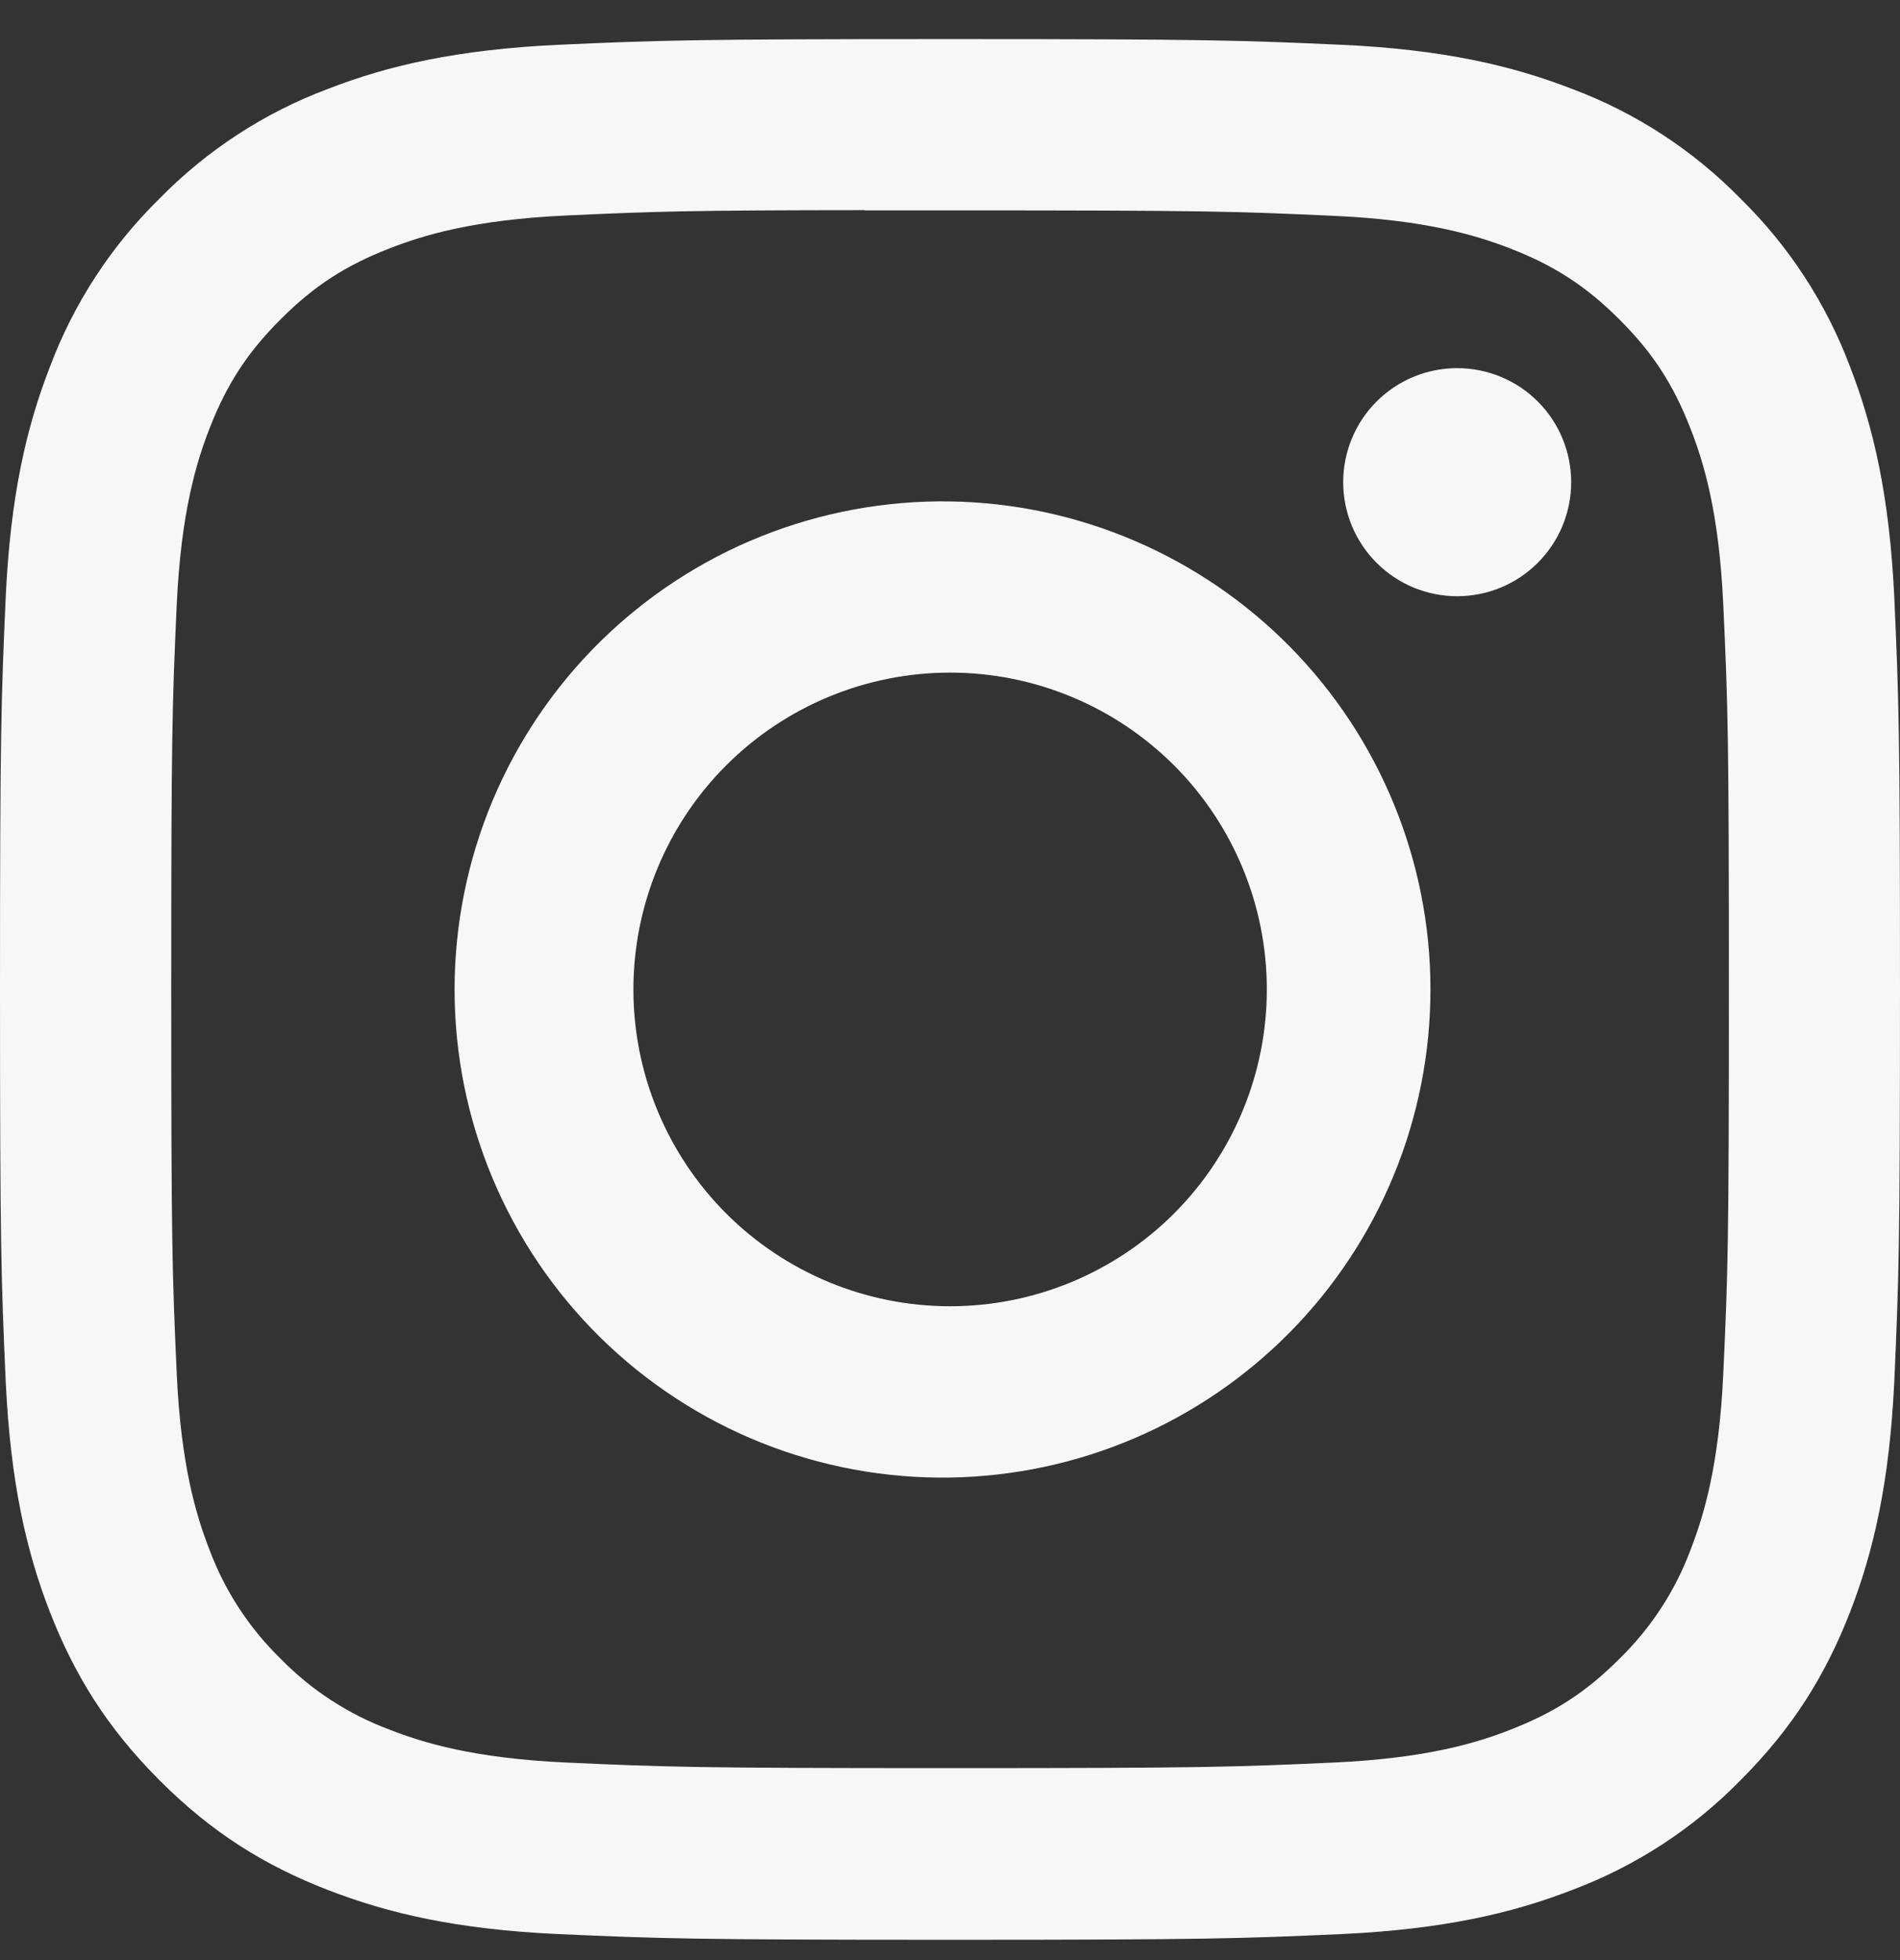 <svg width="32" height="33" viewBox="0 0 32 33" fill="none" xmlns="http://www.w3.org/2000/svg">
<rect x="0" y="0" width="32" height="33" fill="#333333" stroke="none"/>
<g id="Instagram" clip-path="url(#clip0_4079_184)">
<path id="Vector" d="M16 0.658C11.658 0.658 11.112 0.678 9.406 0.754C7.7 0.834 6.538 1.102 5.52 1.498C4.452 1.898 3.484 2.529 2.686 3.344C1.871 4.142 1.241 5.11 0.84 6.178C0.444 7.194 0.174 8.358 0.096 10.058C0.02 11.768 0 12.312 0 16.66C0 21.004 0.02 21.548 0.096 23.254C0.176 24.958 0.444 26.12 0.84 27.138C1.25 28.19 1.796 29.082 2.686 29.972C3.574 30.862 4.466 31.41 5.518 31.818C6.538 32.214 7.698 32.484 9.402 32.562C11.11 32.638 11.654 32.658 16 32.658C20.346 32.658 20.888 32.638 22.596 32.562C24.298 32.482 25.464 32.214 26.482 31.818C27.55 31.417 28.516 30.787 29.314 29.972C30.204 29.082 30.75 28.19 31.16 27.138C31.554 26.12 31.824 24.958 31.904 23.254C31.98 21.548 32 21.004 32 16.658C32 12.312 31.98 11.768 31.904 10.06C31.824 8.358 31.554 7.194 31.16 6.178C30.759 5.11 30.129 4.142 29.314 3.344C28.516 2.529 27.548 1.898 26.48 1.498C25.46 1.102 24.296 0.832 22.594 0.754C20.886 0.678 20.344 0.658 15.996 0.658H16ZM14.566 3.542H16.002C20.274 3.542 20.78 3.556 22.466 3.634C24.026 3.704 24.874 3.966 25.438 4.184C26.184 4.474 26.718 4.822 27.278 5.382C27.838 5.942 28.184 6.474 28.474 7.222C28.694 7.784 28.954 8.632 29.024 10.192C29.102 11.878 29.118 12.384 29.118 16.654C29.118 20.924 29.102 21.432 29.024 23.118C28.954 24.678 28.692 25.524 28.474 26.088C28.216 26.782 27.806 27.409 27.276 27.926C26.716 28.486 26.184 28.832 25.436 29.122C24.876 29.342 24.028 29.602 22.466 29.674C20.78 29.75 20.274 29.768 16.002 29.768C11.73 29.768 11.222 29.75 9.536 29.674C7.976 29.602 7.13 29.342 6.566 29.122C5.872 28.864 5.243 28.456 4.726 27.926C4.195 27.409 3.785 26.78 3.526 26.086C3.308 25.524 3.046 24.676 2.976 23.116C2.9 21.43 2.884 20.924 2.884 16.65C2.884 12.376 2.9 11.874 2.976 10.188C3.048 8.628 3.308 7.78 3.528 7.216C3.818 6.47 4.166 5.936 4.726 5.376C5.286 4.816 5.818 4.47 6.566 4.18C7.13 3.96 7.976 3.7 9.536 3.628C11.012 3.56 11.584 3.54 14.566 3.538V3.542ZM24.542 6.198C24.29 6.198 24.04 6.247 23.807 6.344C23.574 6.44 23.363 6.582 23.184 6.76C23.006 6.938 22.865 7.15 22.768 7.383C22.672 7.616 22.622 7.866 22.622 8.118C22.622 8.37 22.672 8.62 22.768 8.853C22.865 9.086 23.006 9.297 23.184 9.475C23.363 9.654 23.574 9.795 23.807 9.892C24.04 9.988 24.29 10.038 24.542 10.038C25.051 10.038 25.54 9.836 25.9 9.475C26.26 9.115 26.462 8.627 26.462 8.118C26.462 7.609 26.26 7.12 25.9 6.76C25.54 6.4 25.051 6.198 24.542 6.198ZM16.002 8.442C14.912 8.425 13.83 8.625 12.818 9.03C11.806 9.435 10.885 10.038 10.108 10.803C9.332 11.567 8.715 12.479 8.294 13.484C7.873 14.49 7.656 15.569 7.656 16.659C7.656 17.749 7.873 18.828 8.294 19.833C8.715 20.839 9.332 21.75 10.108 22.515C10.885 23.28 11.806 23.882 12.818 24.288C13.83 24.693 14.912 24.893 16.002 24.876C18.159 24.842 20.216 23.962 21.73 22.424C23.244 20.887 24.092 18.816 24.092 16.659C24.092 14.502 23.244 12.431 21.73 10.893C20.216 9.356 18.159 8.475 16.002 8.442ZM16.002 11.324C16.703 11.324 17.396 11.462 18.043 11.73C18.69 11.998 19.278 12.391 19.774 12.886C20.269 13.381 20.662 13.97 20.93 14.617C21.198 15.264 21.336 15.957 21.336 16.658C21.336 17.358 21.198 18.052 20.93 18.699C20.662 19.346 20.269 19.934 19.774 20.43C19.278 20.925 18.69 21.318 18.043 21.586C17.396 21.854 16.703 21.992 16.002 21.992C14.587 21.992 13.231 21.43 12.23 20.43C11.23 19.429 10.668 18.073 10.668 16.658C10.668 15.243 11.23 13.886 12.23 12.886C13.231 11.886 14.587 11.324 16.002 11.324Z" fill="#F6F7F6"/>
</g>
<defs>
<clipPath id="clip0_4079_184">
<rect width="32" height="32" fill="white" transform="translate(0 0.658)"/>
</clipPath>
</defs>
</svg>
